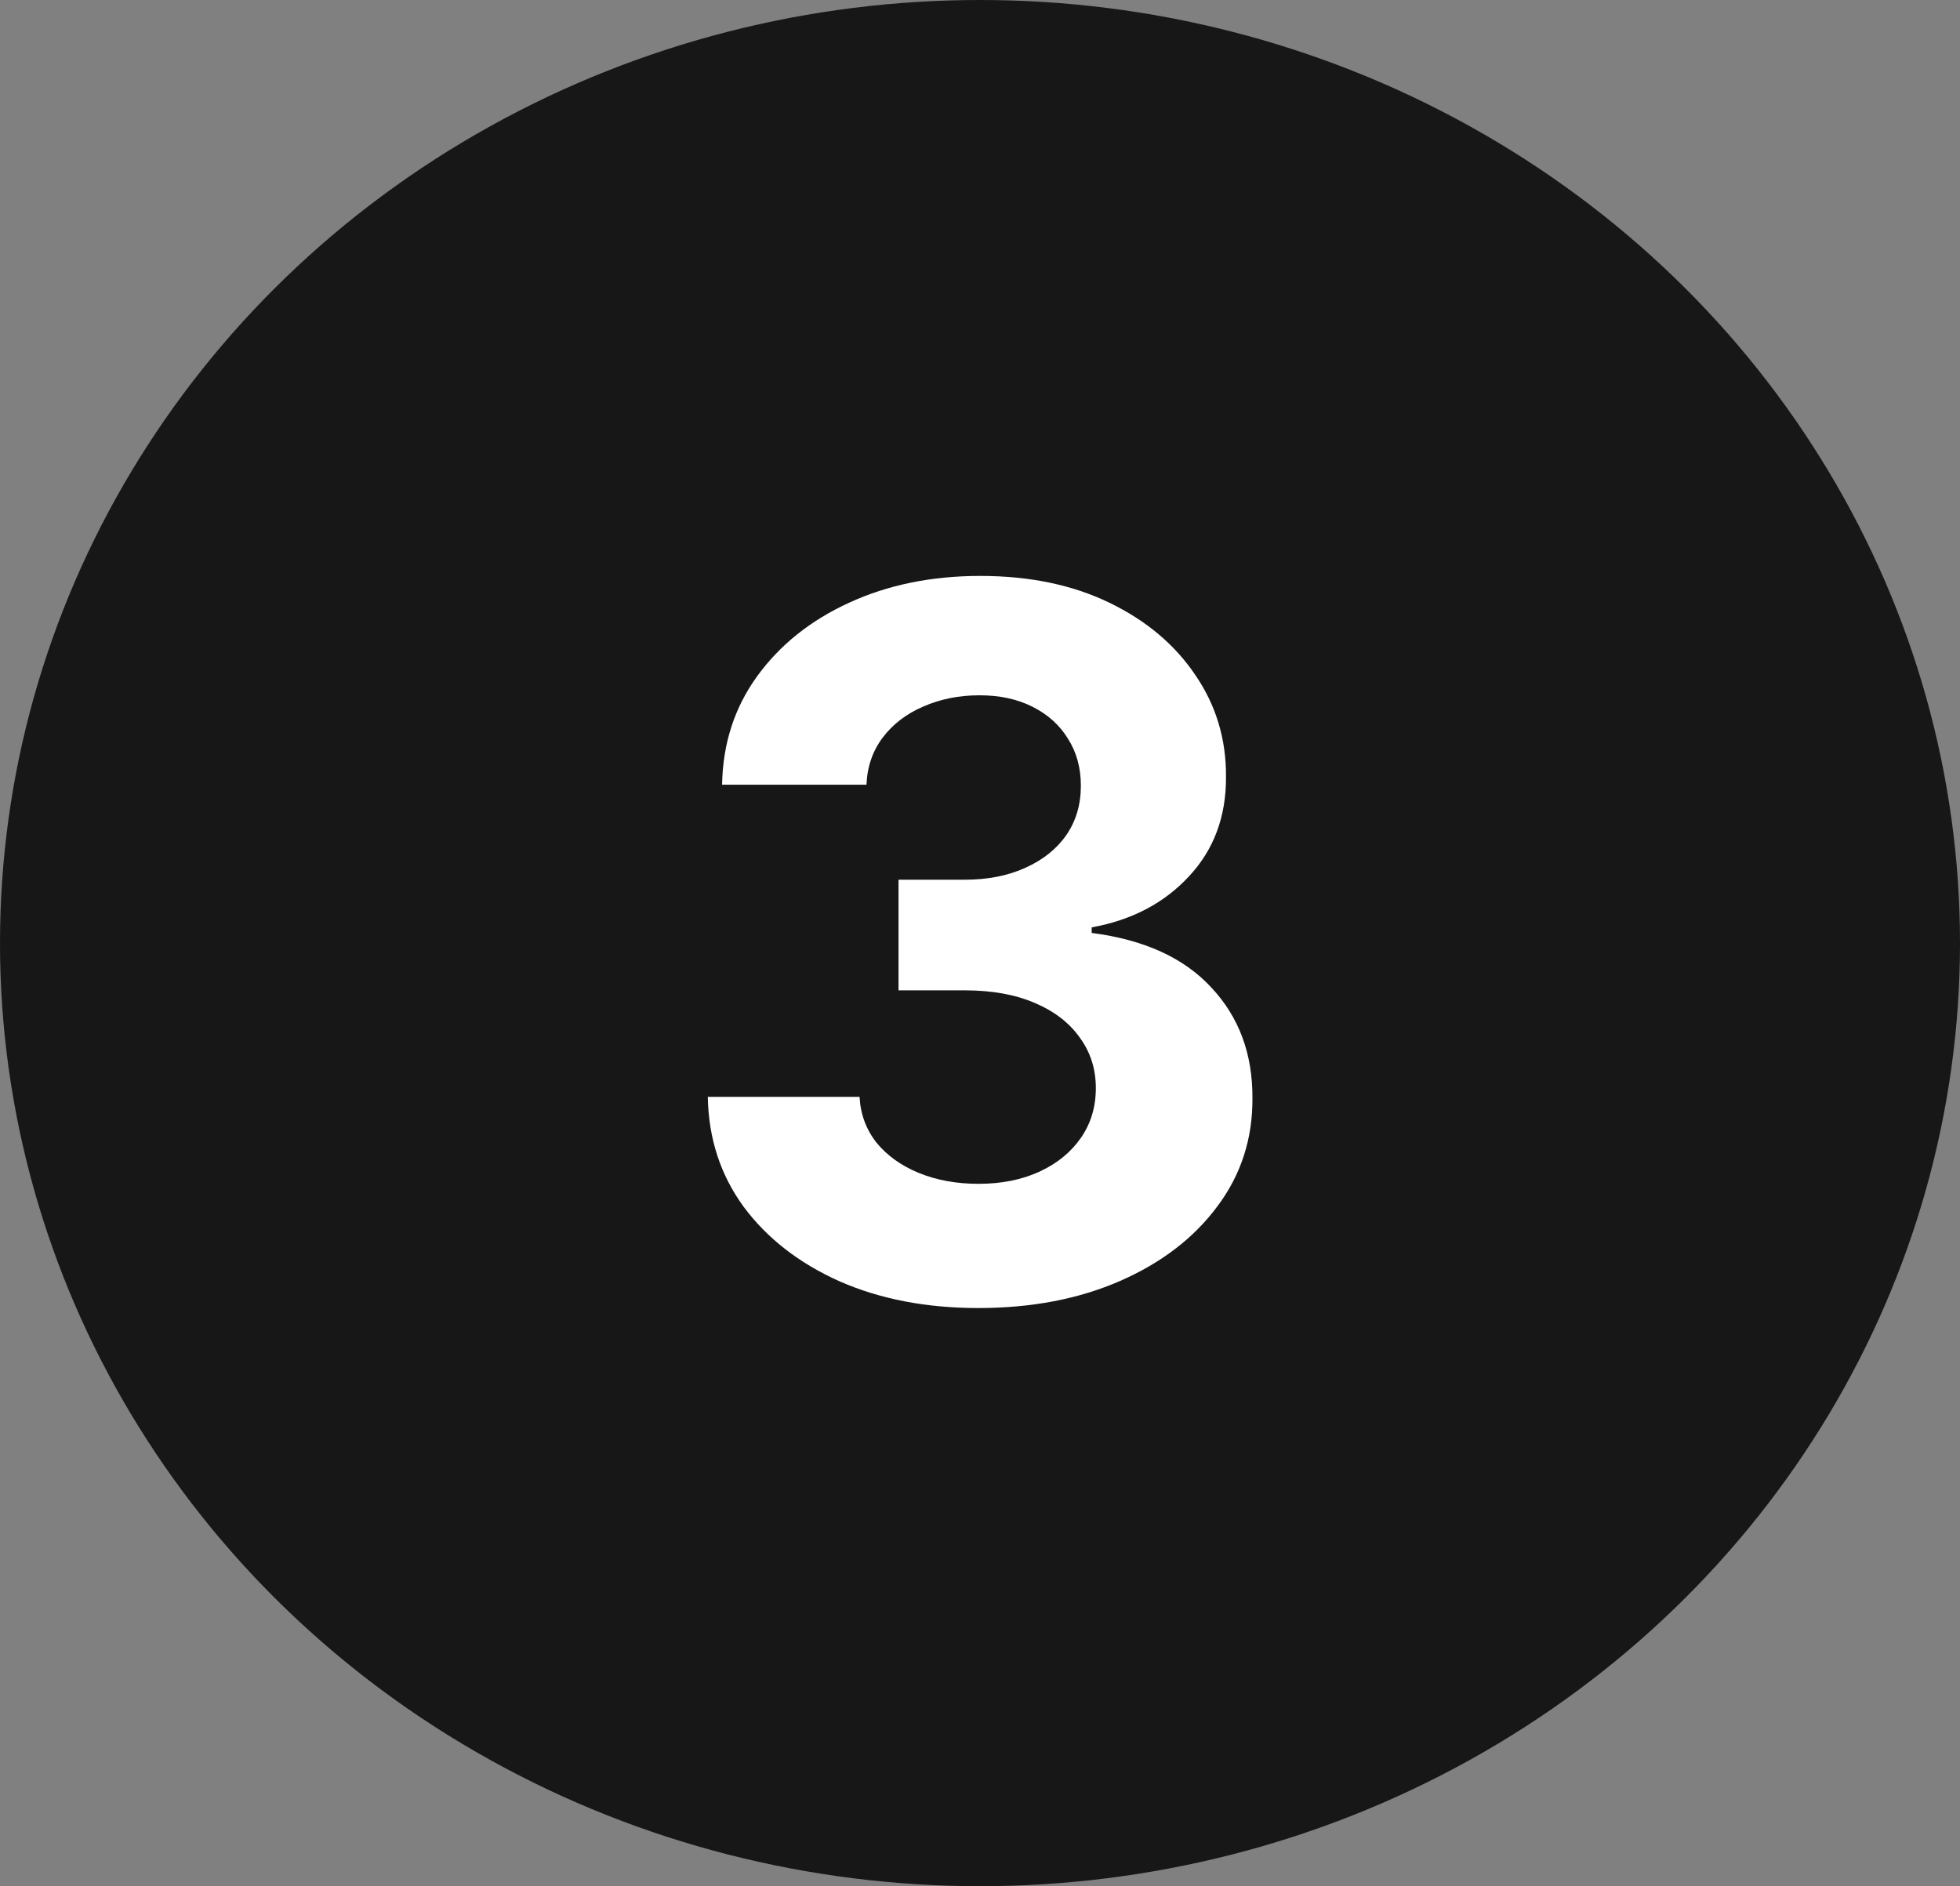 <svg xmlns="http://www.w3.org/2000/svg" width="80" height="77" fill="none" viewBox="0 0 80 77"><rect x="0" y="0" width="80" height="77" fill="#808080" stroke="none"/><ellipse cx="40" cy="38.5" fill="#171717" rx="40" ry="38.5"/><path fill="#fff" d="M39.927 53.398C37.806 53.398 35.917 53.033 34.26 52.304C32.612 51.565 31.31 50.552 30.353 49.264C29.406 47.967 28.919 46.471 28.89 44.776H35.084C35.121 45.486 35.353 46.111 35.779 46.651C36.215 47.181 36.793 47.593 37.512 47.886C38.232 48.18 39.042 48.327 39.941 48.327C40.879 48.327 41.708 48.161 42.427 47.83C43.147 47.498 43.71 47.039 44.117 46.452C44.525 45.865 44.728 45.188 44.728 44.42C44.728 43.644 44.511 42.957 44.075 42.361C43.649 41.755 43.033 41.281 42.228 40.94C41.433 40.599 40.486 40.429 39.387 40.429H36.674V35.912H39.387C40.316 35.912 41.135 35.751 41.845 35.429C42.565 35.107 43.123 34.662 43.521 34.094C43.919 33.516 44.117 32.844 44.117 32.077C44.117 31.348 43.942 30.708 43.592 30.159C43.251 29.6 42.768 29.165 42.143 28.852C41.528 28.54 40.808 28.384 39.984 28.384C39.151 28.384 38.388 28.535 37.697 28.838C37.006 29.132 36.452 29.553 36.035 30.102C35.618 30.651 35.396 31.296 35.367 32.034H29.473C29.501 30.358 29.979 28.881 30.907 27.602C31.835 26.324 33.085 25.325 34.657 24.605C36.239 23.876 38.024 23.511 40.012 23.511C42.02 23.511 43.777 23.876 45.282 24.605C46.788 25.334 47.958 26.319 48.791 27.56C49.634 28.791 50.05 30.173 50.041 31.707C50.05 33.336 49.544 34.695 48.521 35.784C47.508 36.873 46.187 37.564 44.558 37.858V38.085C46.698 38.36 48.327 39.103 49.444 40.315C50.571 41.518 51.13 43.024 51.12 44.832C51.13 46.49 50.652 47.962 49.686 49.25C48.729 50.538 47.408 51.551 45.723 52.29C44.037 53.028 42.105 53.398 39.927 53.398Z"/></svg>